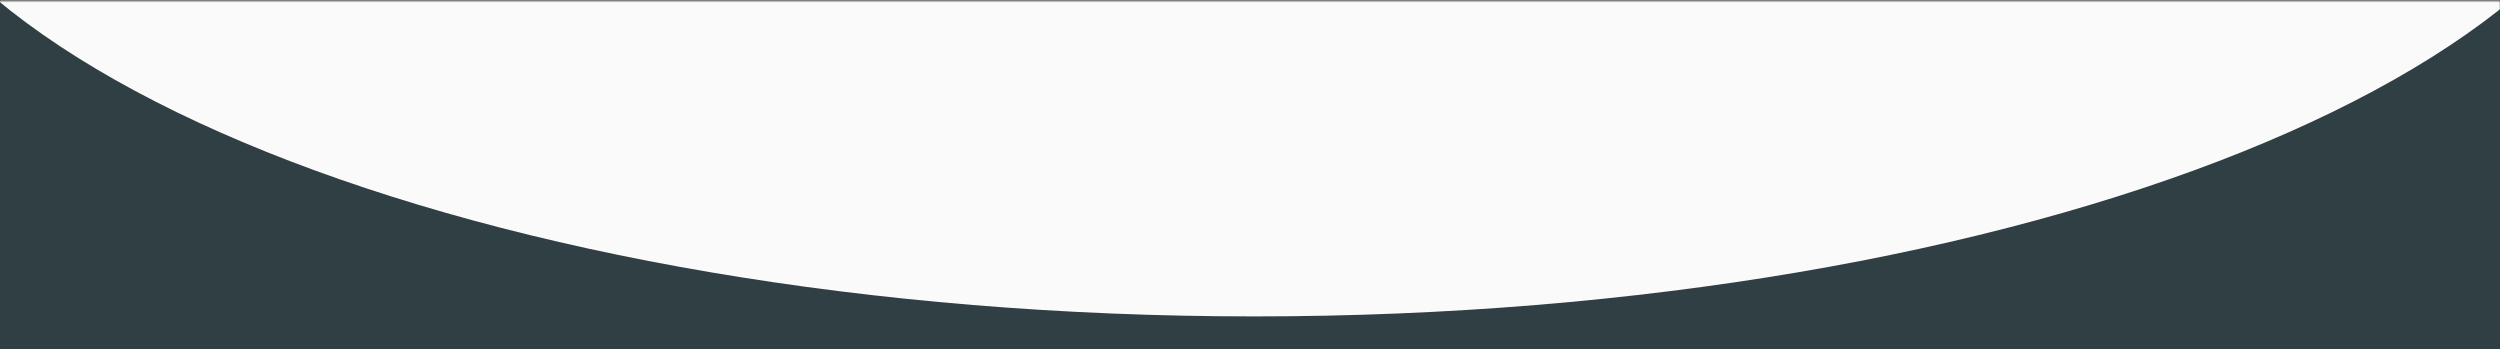 <svg width="1438" height="201" viewBox="0 0 1438 201" fill="none" xmlns="http://www.w3.org/2000/svg">
<rect x="0" y="0" width="1438" height="201" fill="#333333" stroke="none"/>
<mask id="mask0_4_504" style="mask-type:alpha" maskUnits="userSpaceOnUse" x="-1" y="0" width="1439" height="201">
<path d="M-0.5 201V0.5H1438V201H-0.5Z" fill="#C4C4C4"/>
</mask>
<g mask="url(#mask0_4_504)">
<rect opacity="0.1" y="-31" width="1440" height="1360" fill="#1CABE2"/>
<path d="M721.501 182C1165.26 182 1525 37.388 1525 -141C1525 -168.433 1474.01 -709.568 1458 -735L721.501 -735H-51.499C-82.718 -700.527 -81.999 -179.813 -81.999 -141C-81.999 37.388 277.741 182 721.501 182Z" fill="#FAFAFA"/>
</g>
</svg>
